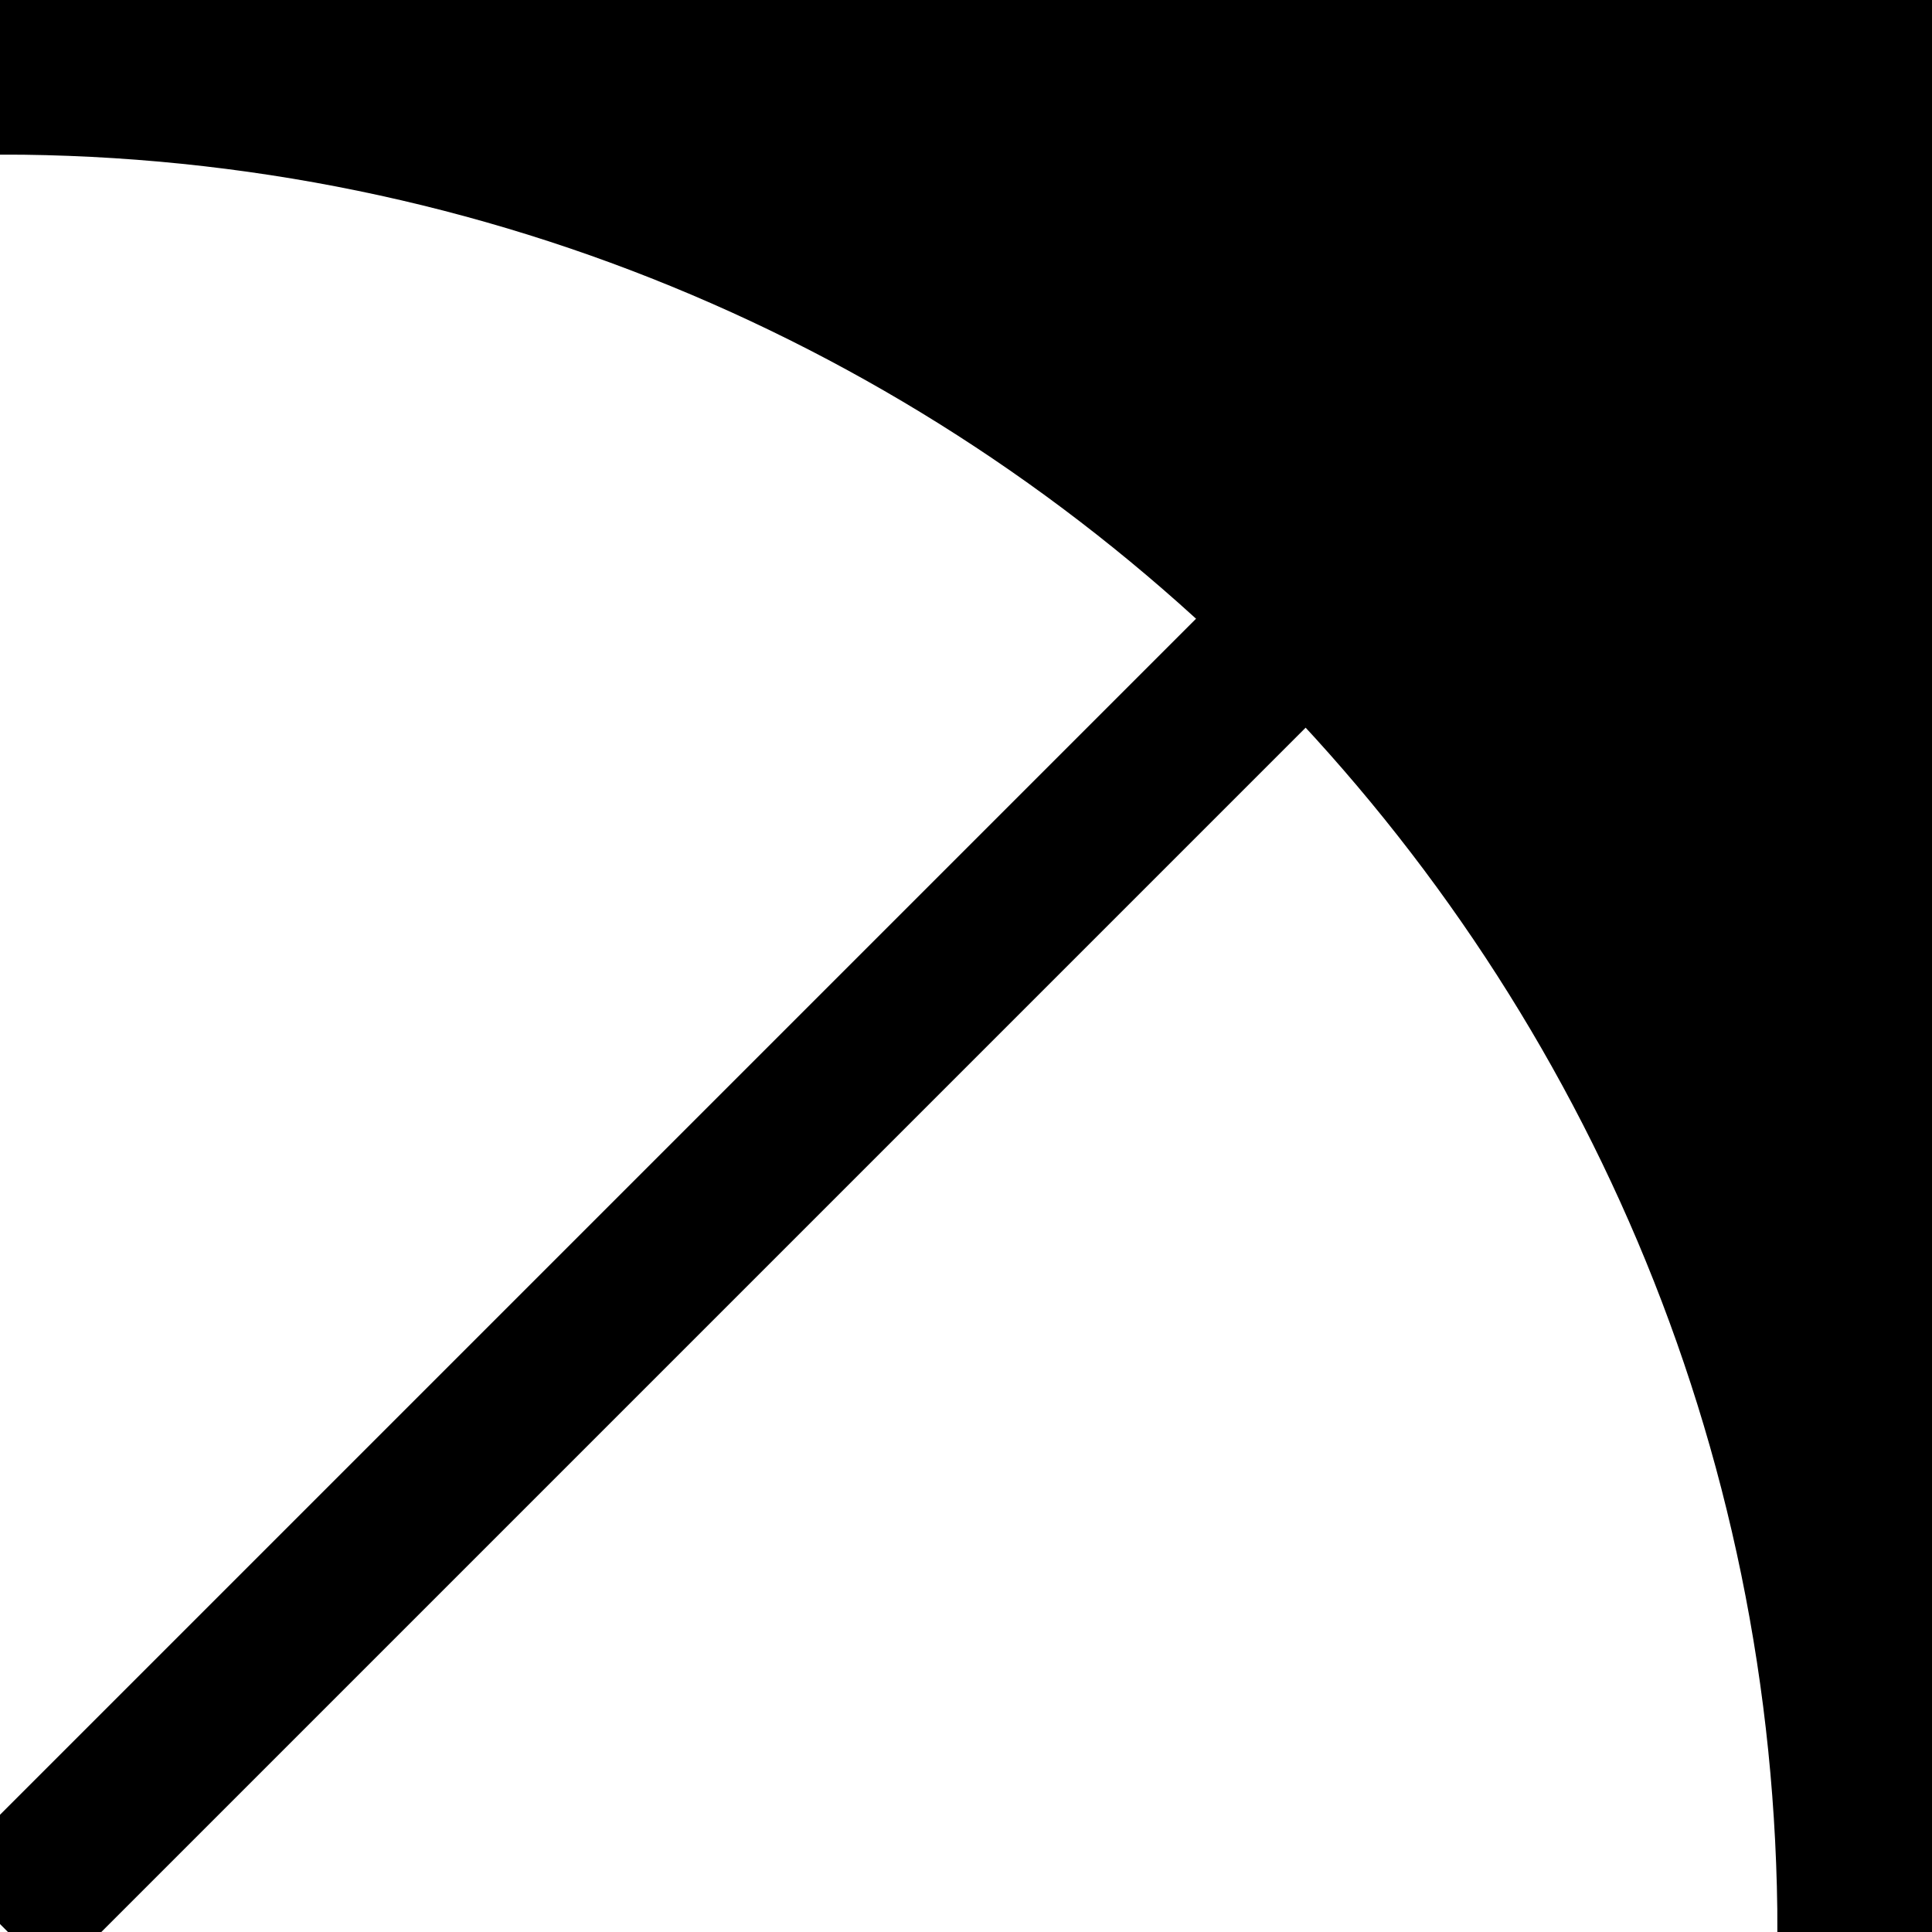 <?xml version="1.0" encoding="UTF-8"?>
<svg width="25px" height="25px" viewBox="0 0 25 25" preserveAspectRatio="none" version="1.1" xmlns="http://www.w3.org/2000/svg" xmlns:xlink="http://www.w3.org/1999/xlink">
    <!-- Generator: Sketch 55.1 (78136) - https://sketchapp.com -->
    <title>Artboard</title>
    <desc>Created with Sketch.</desc>
    <g id="Artboard" stroke="none" stroke-width="1" fill="none" fill-rule="evenodd">
        <path vector-effect="non-scaling-stroke" d="M0,0.5 L24.5,0.5 L24.5,25 L23.5,25 C23.5,12.059 12.959,1.5 0,1.5 L0,0.5 Z" id="Path" stroke="#000000" fill="#000000"></path>
        <path vector-effect="non-scaling-stroke" d="M24,0.897 L0,24.897" id="Line-3" stroke="#000000" stroke-width="2"></path>
    </g>
</svg>